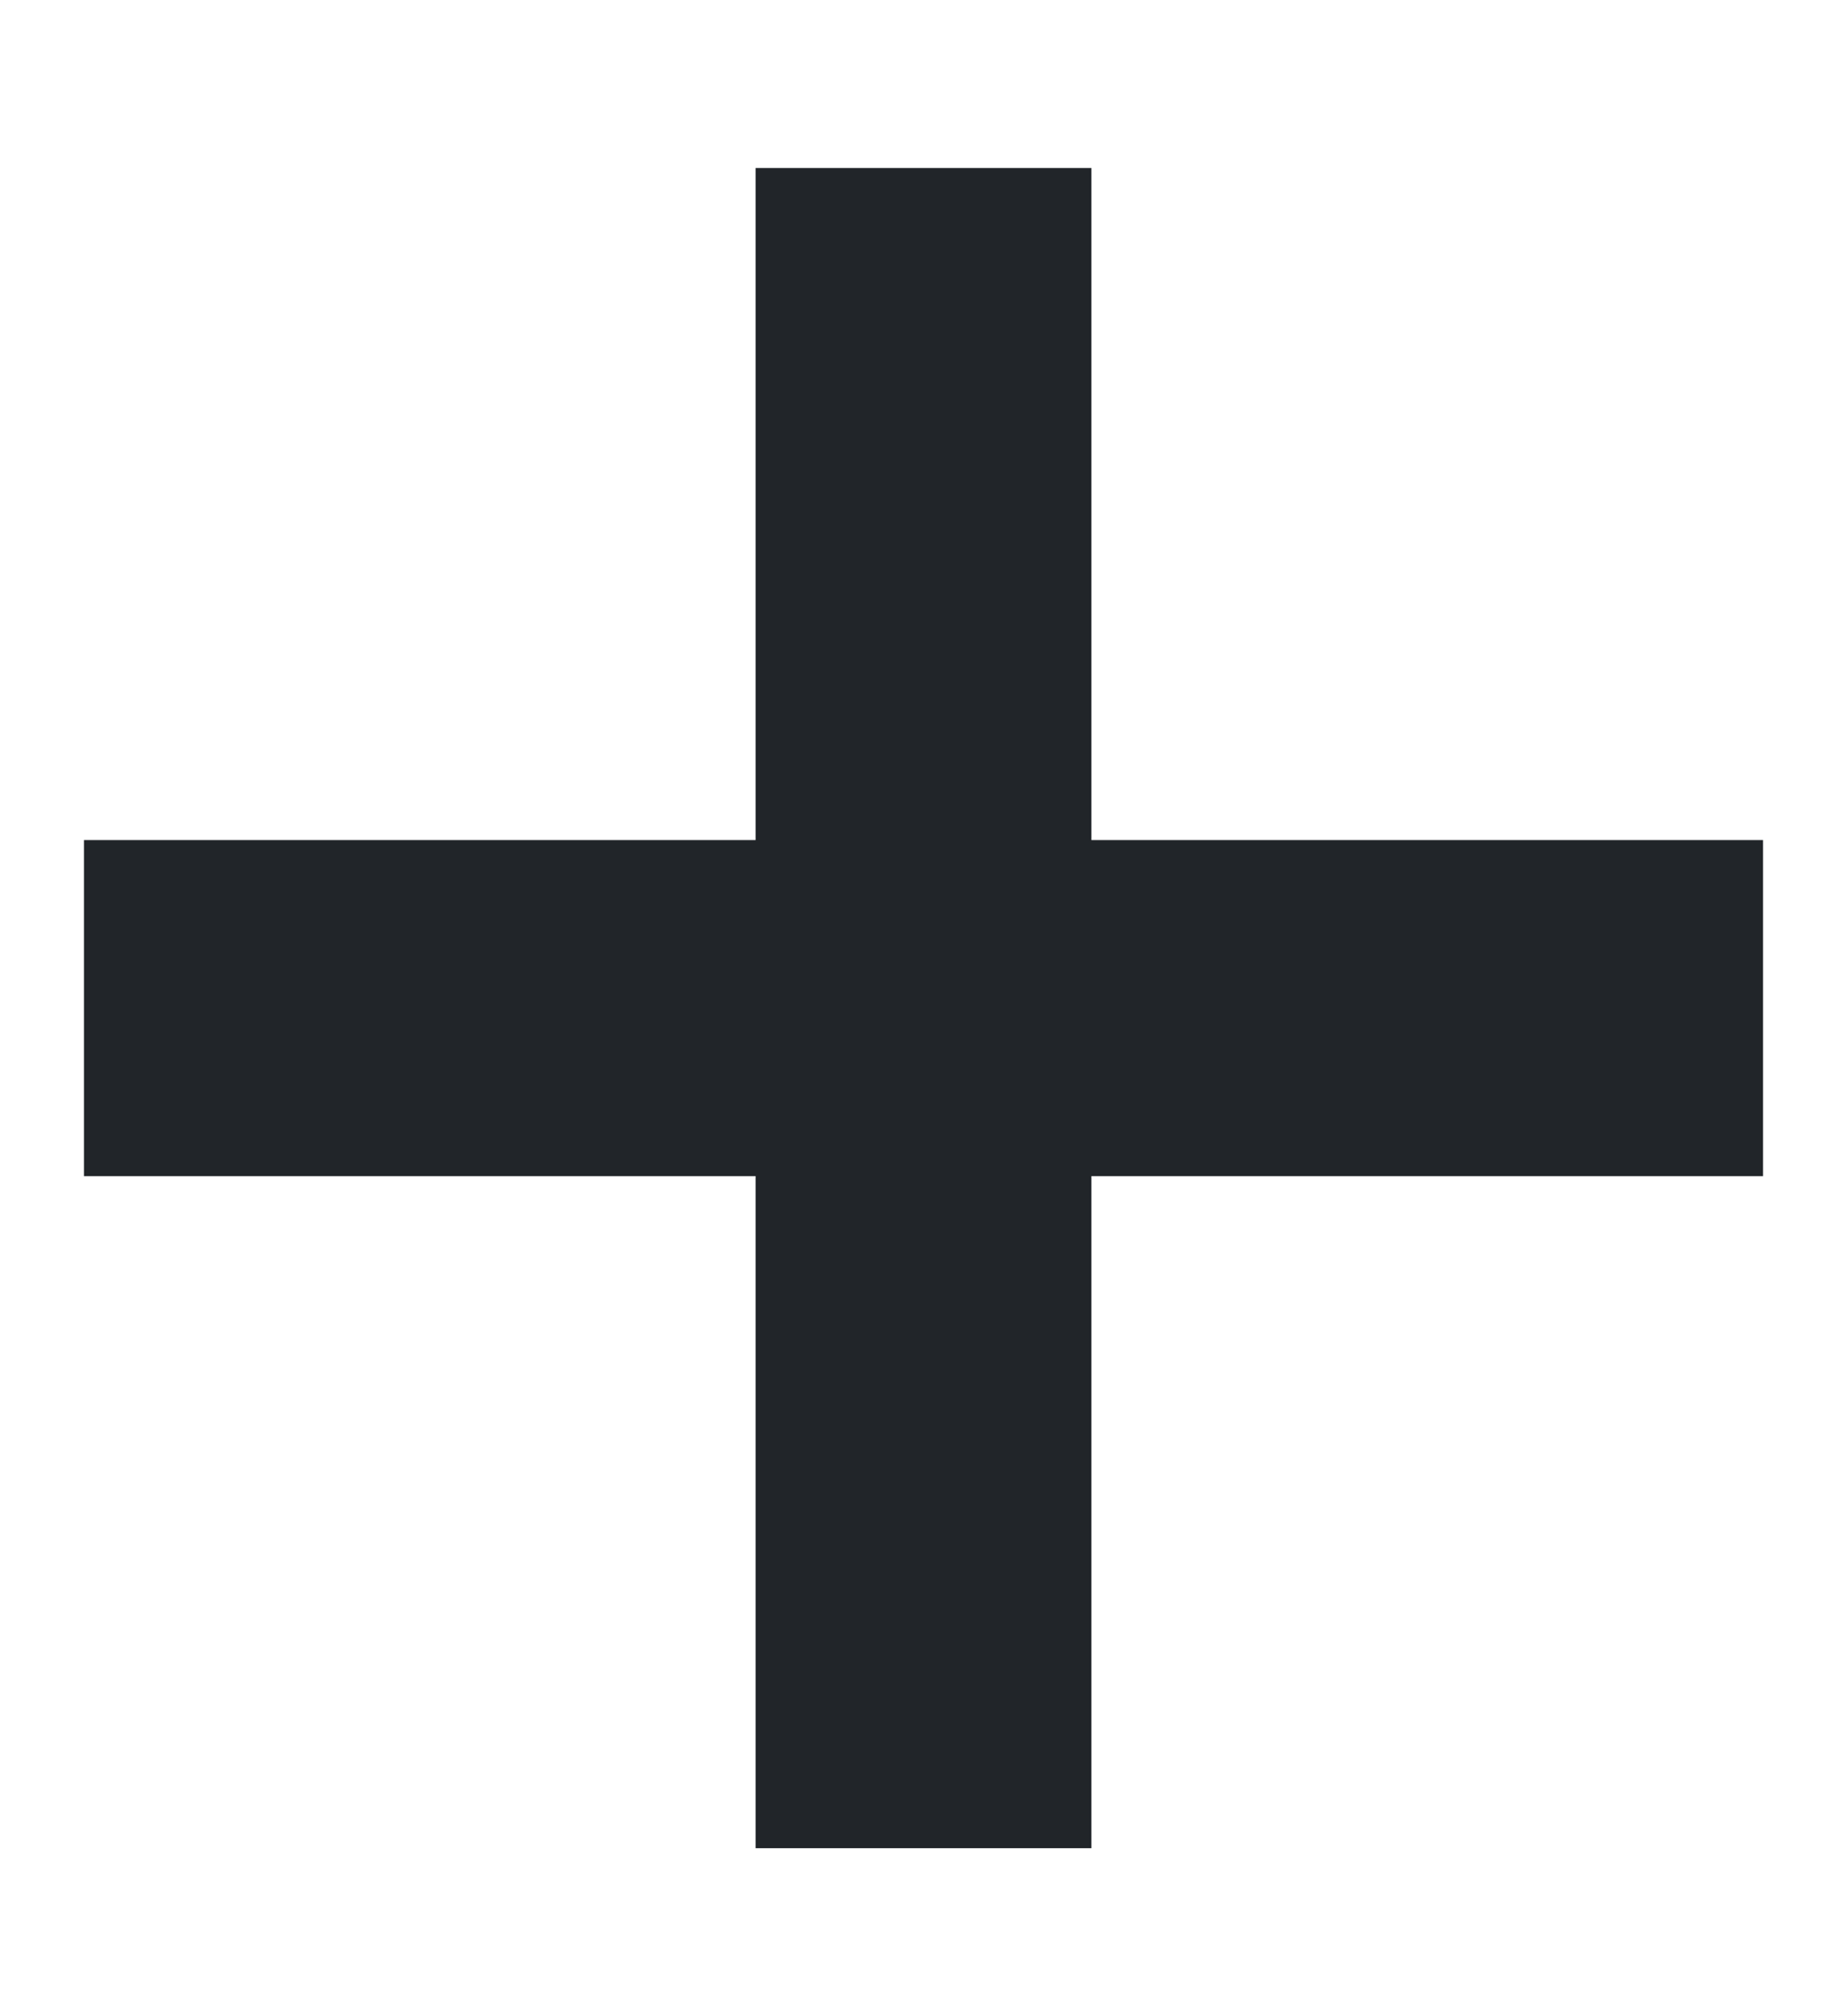 <?xml version="1.0" encoding="UTF-8" standalone="no"?>
<svg width="11" height="12" viewBox="0 0 11 12" fill="none" xmlns="http://www.w3.org/2000/svg">
  <path d="M5.5 1V11M0.5 6H10.5" stroke="#212529" stroke-width="2" strokeLinecap="round" strokeLinejoin="round"/>
</svg>
